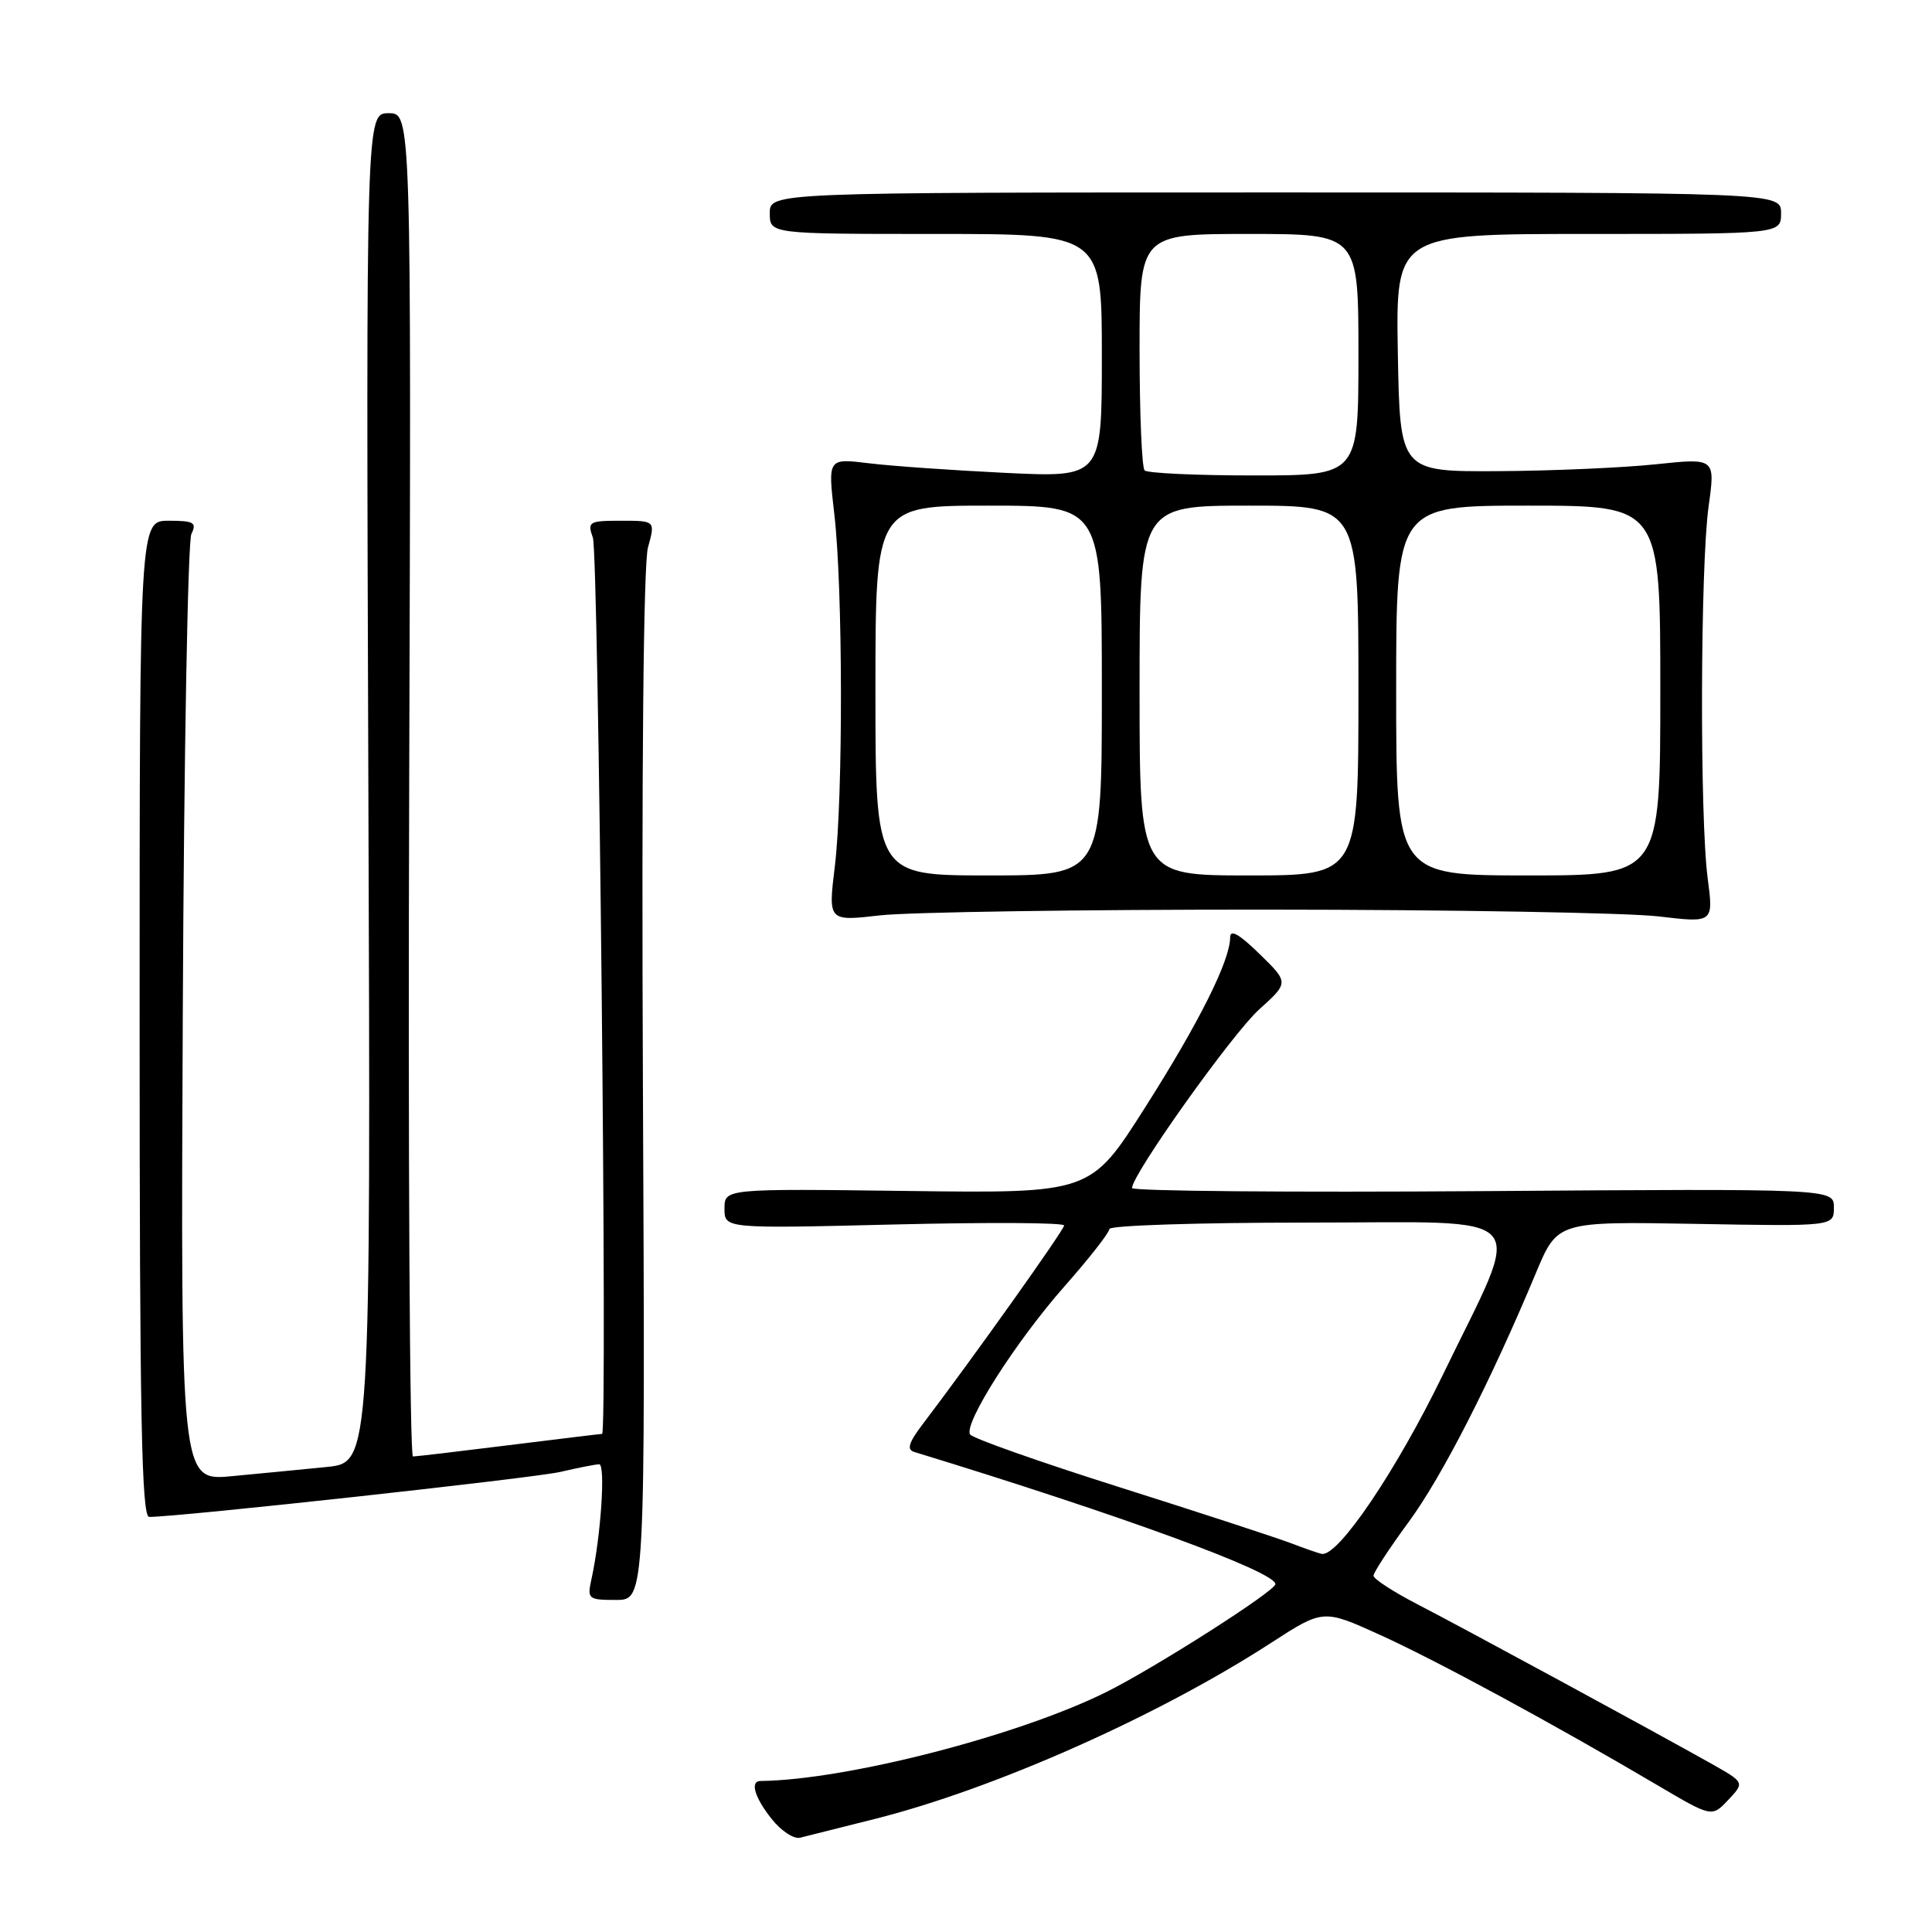 <?xml version="1.0" encoding="UTF-8" standalone="no"?>
<!DOCTYPE svg PUBLIC "-//W3C//DTD SVG 1.1//EN" "http://www.w3.org/Graphics/SVG/1.1/DTD/svg11.dtd" >
<svg xmlns="http://www.w3.org/2000/svg" xmlns:xlink="http://www.w3.org/1999/xlink" version="1.1" viewBox="0 0 256 256">
 <g >
 <path fill="currentColor"
d=" M 115.92 241.02 C 131.77 237.03 153.47 227.38 168.42 217.69 C 175.34 213.21 175.34 213.21 182.92 216.66 C 190.47 220.09 206.03 228.53 219.67 236.58 C 226.83 240.80 226.83 240.80 229.00 238.50 C 231.17 236.19 231.17 236.19 226.84 233.74 C 219.13 229.40 193.67 215.59 187.75 212.54 C 184.59 210.90 182.00 209.22 182.00 208.79 C 182.00 208.36 184.07 205.19 186.60 201.75 C 191.04 195.74 197.53 183.03 203.52 168.67 C 206.37 161.85 206.37 161.85 224.68 162.17 C 243.00 162.50 243.00 162.50 243.00 160.00 C 243.00 157.50 243.00 157.50 196.50 157.83 C 170.93 158.01 150.00 157.83 150.00 157.42 C 150.00 155.63 163.27 136.99 166.83 133.77 C 170.79 130.20 170.79 130.20 166.89 126.40 C 164.20 123.77 163.00 123.09 163.00 124.21 C 163.00 127.27 158.88 135.51 151.69 146.81 C 144.50 158.12 144.50 158.12 120.25 157.81 C 96.00 157.50 96.00 157.50 96.00 160.15 C 96.00 162.80 96.00 162.80 118.50 162.25 C 130.88 161.95 141.00 162.00 141.00 162.38 C 141.00 162.97 128.89 179.99 122.24 188.74 C 120.40 191.17 120.12 192.08 121.14 192.39 C 148.50 200.76 169.00 208.26 169.00 209.90 C 169.00 210.82 152.91 221.08 146.50 224.25 C 134.78 230.04 112.08 235.87 100.75 235.99 C 99.35 236.01 99.99 238.18 102.25 241.02 C 103.49 242.59 105.17 243.70 106.00 243.51 C 106.83 243.31 111.29 242.19 115.92 241.02 Z  M 85.19 144.04 C 85.00 101.89 85.26 74.73 85.86 72.54 C 86.84 69.00 86.84 69.00 82.30 69.00 C 78.03 69.00 77.81 69.13 78.56 71.25 C 79.31 73.40 80.51 190.00 79.78 190.00 C 79.58 190.00 74.04 190.67 67.46 191.49 C 60.88 192.31 55.15 192.99 54.72 192.99 C 54.29 193.00 54.06 152.95 54.22 104.00 C 54.50 15.00 54.50 15.00 51.50 15.00 C 48.50 15.00 48.50 15.00 48.81 104.39 C 49.13 193.79 49.13 193.79 43.31 194.38 C 40.12 194.70 34.45 195.25 30.72 195.60 C 23.94 196.24 23.94 196.24 24.22 134.37 C 24.37 100.34 24.89 71.71 25.36 70.75 C 26.10 69.24 25.69 69.00 22.36 69.00 C 18.50 69.00 18.50 69.00 18.50 135.00 C 18.50 187.66 18.76 201.00 19.77 201.00 C 23.73 201.00 70.65 195.86 74.23 195.04 C 76.58 194.49 78.90 194.04 79.39 194.02 C 80.26 194.00 79.62 203.56 78.37 209.25 C 77.79 211.88 77.94 212.00 81.63 212.00 C 85.50 212.00 85.50 212.00 85.19 144.04 Z  M 168.00 120.53 C 192.48 120.54 215.77 120.95 219.78 121.43 C 227.05 122.29 227.05 122.29 226.28 116.40 C 225.21 108.33 225.30 74.96 226.40 67.09 C 227.29 60.69 227.29 60.69 219.40 61.52 C 215.05 61.98 205.65 62.39 198.50 62.43 C 185.50 62.50 185.50 62.50 185.22 46.75 C 184.95 31.00 184.95 31.00 210.47 31.00 C 236.00 31.00 236.00 31.00 236.00 28.25 C 236.00 25.50 236.00 25.50 169.00 25.50 C 102.00 25.50 102.00 25.50 102.00 28.25 C 102.00 31.00 102.00 31.00 124.00 31.00 C 146.00 31.00 146.00 31.00 146.00 47.13 C 146.00 63.27 146.00 63.27 133.25 62.66 C 126.24 62.32 118.07 61.75 115.09 61.38 C 109.69 60.72 109.69 60.72 110.55 68.11 C 111.69 77.88 111.73 105.62 110.62 114.79 C 109.73 122.08 109.73 122.08 116.62 121.29 C 120.40 120.86 143.52 120.51 168.00 120.53 Z  M 171.00 204.46 C 169.07 203.73 158.86 200.39 148.30 197.05 C 137.74 193.71 128.85 190.57 128.54 190.07 C 127.66 188.64 134.62 177.73 141.09 170.40 C 144.34 166.72 147.00 163.32 147.00 162.85 C 147.00 162.38 158.76 162.00 173.12 162.00 C 203.83 162.00 201.96 159.91 191.15 182.24 C 185.05 194.81 177.35 206.22 175.17 205.90 C 174.80 205.85 172.93 205.20 171.00 204.46 Z  M 116.00 91.50 C 116.00 67.00 116.00 67.00 131.00 67.00 C 146.00 67.00 146.00 67.00 146.00 91.50 C 146.00 116.00 146.00 116.00 131.00 116.00 C 116.00 116.00 116.00 116.00 116.00 91.50 Z  M 151.00 91.50 C 151.00 67.00 151.00 67.00 165.50 67.00 C 180.00 67.00 180.00 67.00 180.00 91.50 C 180.00 116.00 180.00 116.00 165.50 116.00 C 151.00 116.00 151.00 116.00 151.00 91.50 Z  M 185.00 91.50 C 185.00 67.00 185.00 67.00 202.50 67.00 C 220.00 67.00 220.00 67.00 220.00 91.50 C 220.00 116.00 220.00 116.00 202.50 116.00 C 185.00 116.00 185.00 116.00 185.00 91.50 Z  M 151.67 62.33 C 151.30 61.97 151.00 54.77 151.00 46.33 C 151.00 31.00 151.00 31.00 165.50 31.00 C 180.00 31.00 180.00 31.00 180.00 47.00 C 180.00 63.00 180.00 63.00 166.17 63.00 C 158.56 63.00 152.03 62.70 151.67 62.33 Z "/>
</g>
</svg>
